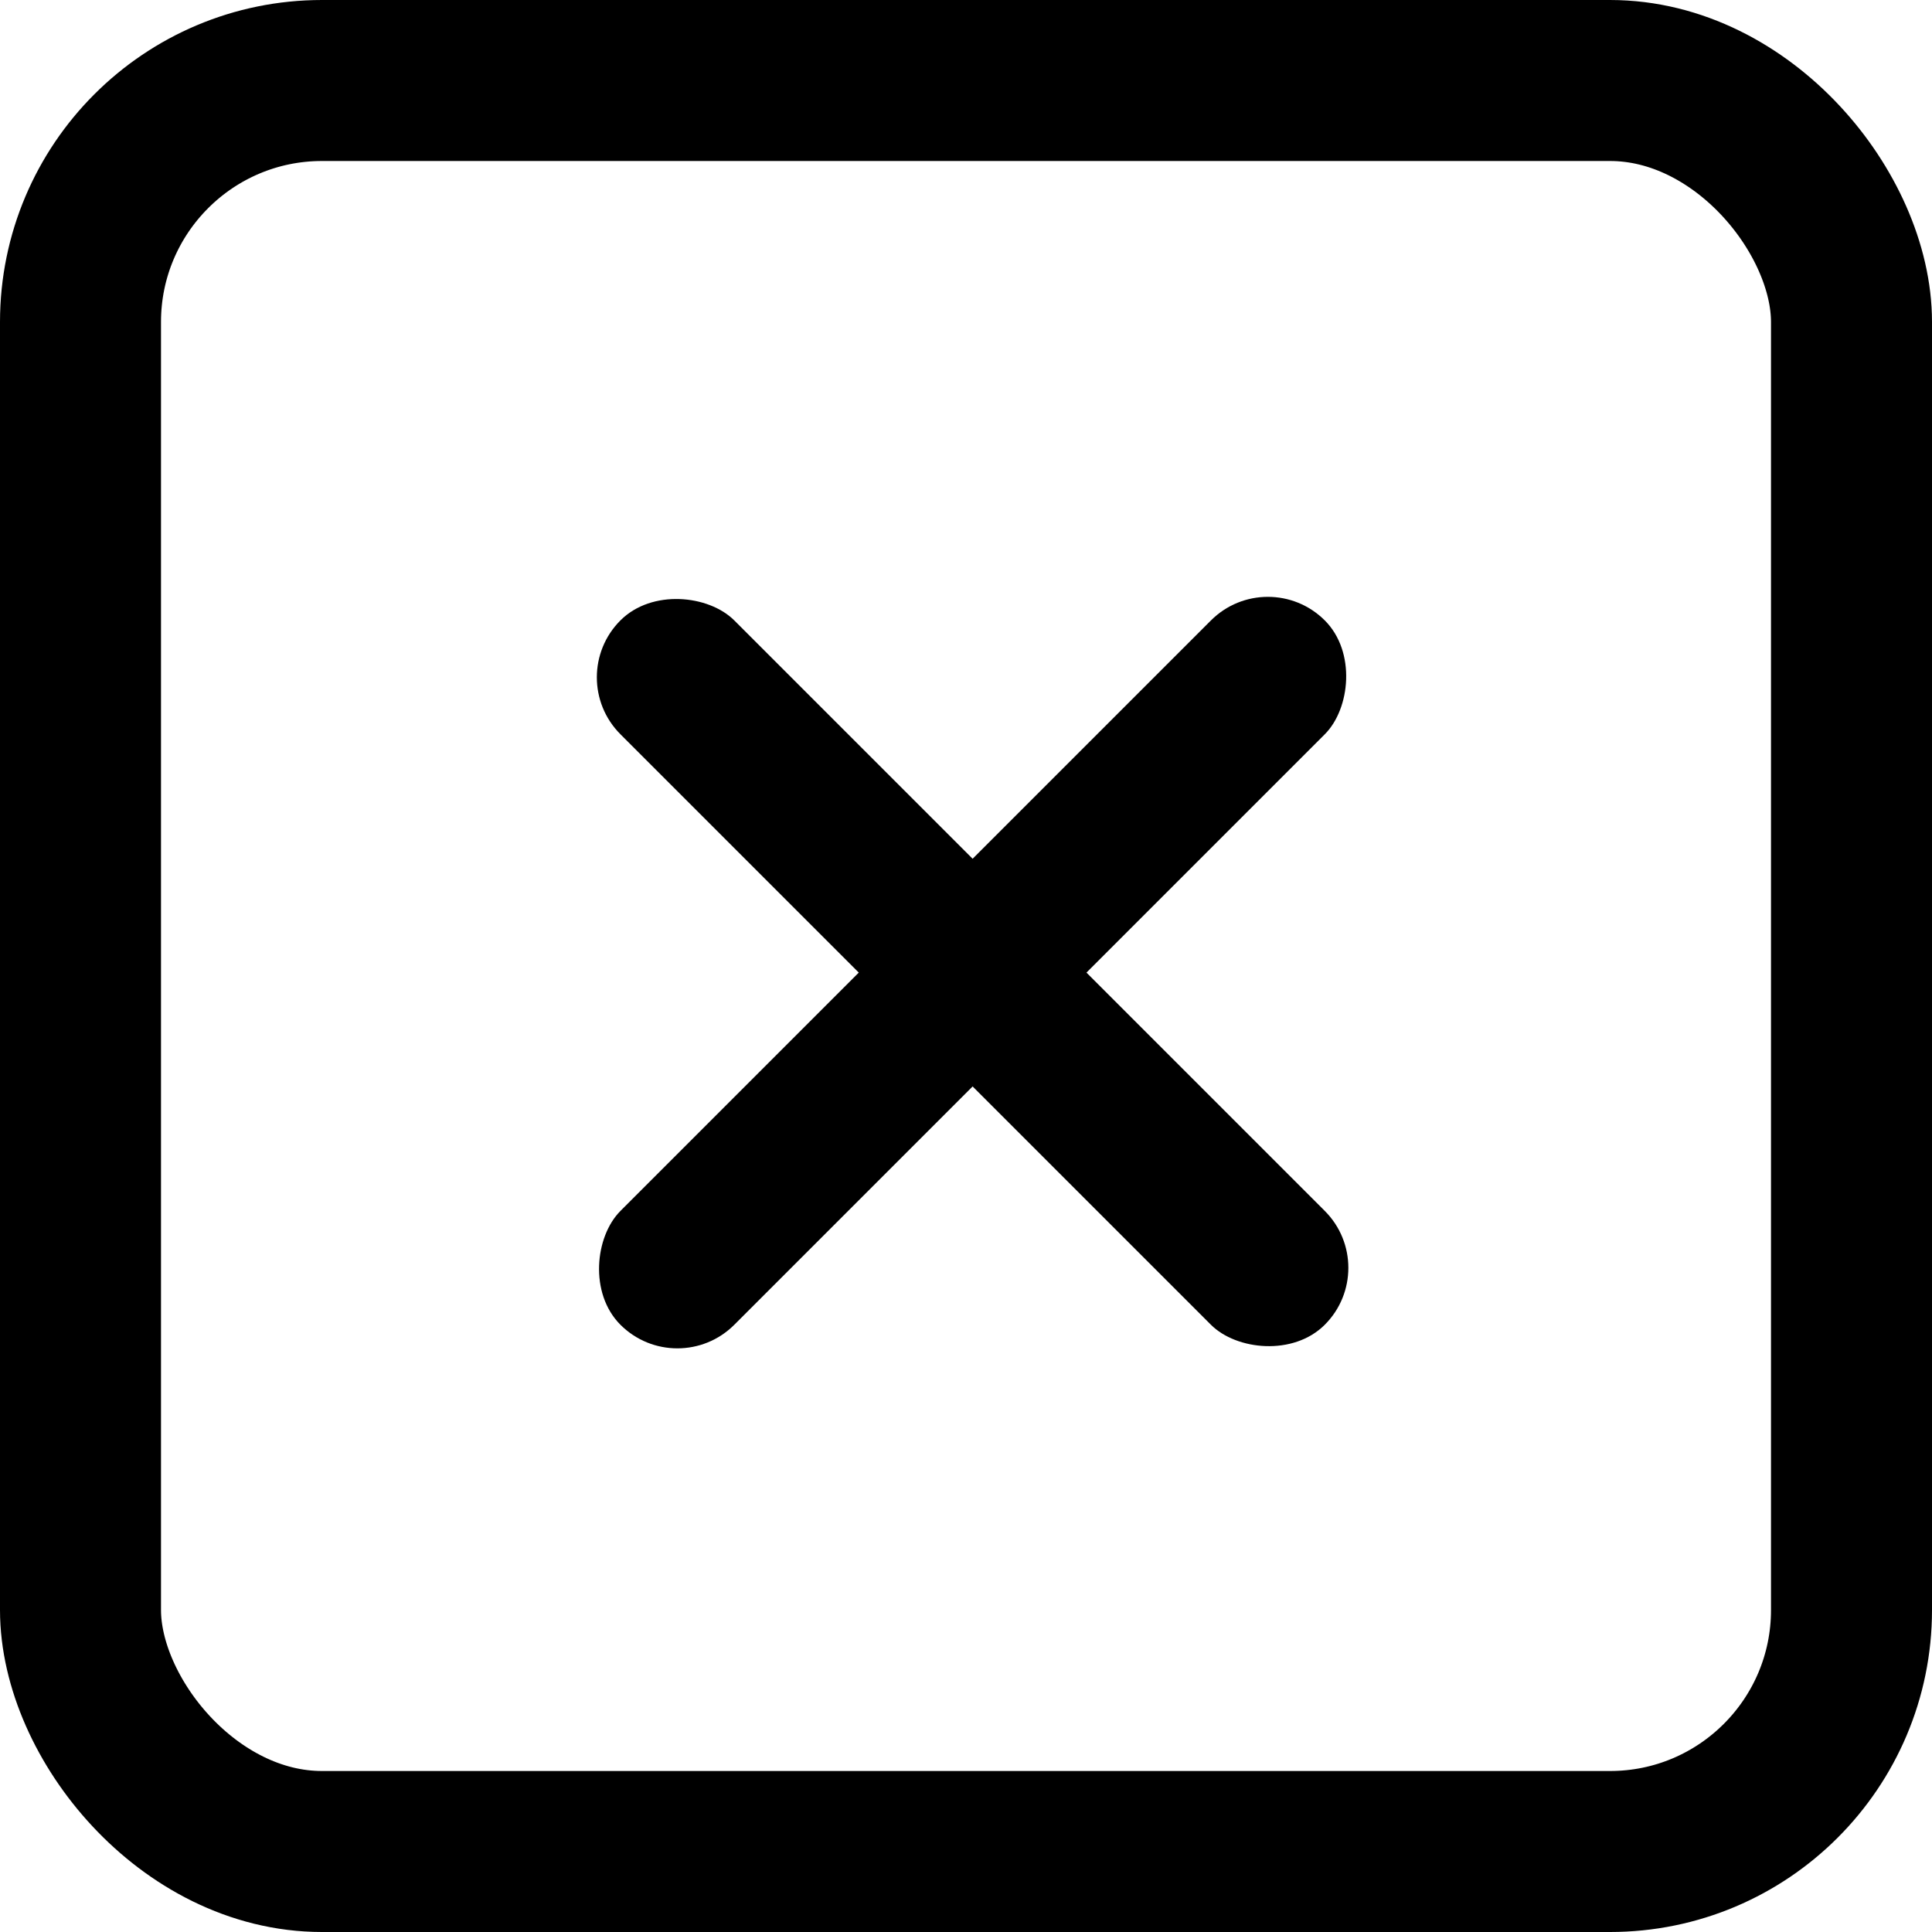<svg width="24" height="24" viewBox="0 0 24 24" fill="none" xmlns="http://www.w3.org/2000/svg">
<rect x="1" y="1" width="22" height="22" rx="3" stroke="black" stroke-width="2"/>
<rect x="7" y="8.414" width="2" height="12.374" rx="1" transform="rotate(-45 7 8.414)" fill="black"/>
<rect x="15.75" y="7" width="2" height="12.374" rx="1" transform="rotate(45 15.75 7)" fill="black"/>
</svg>
